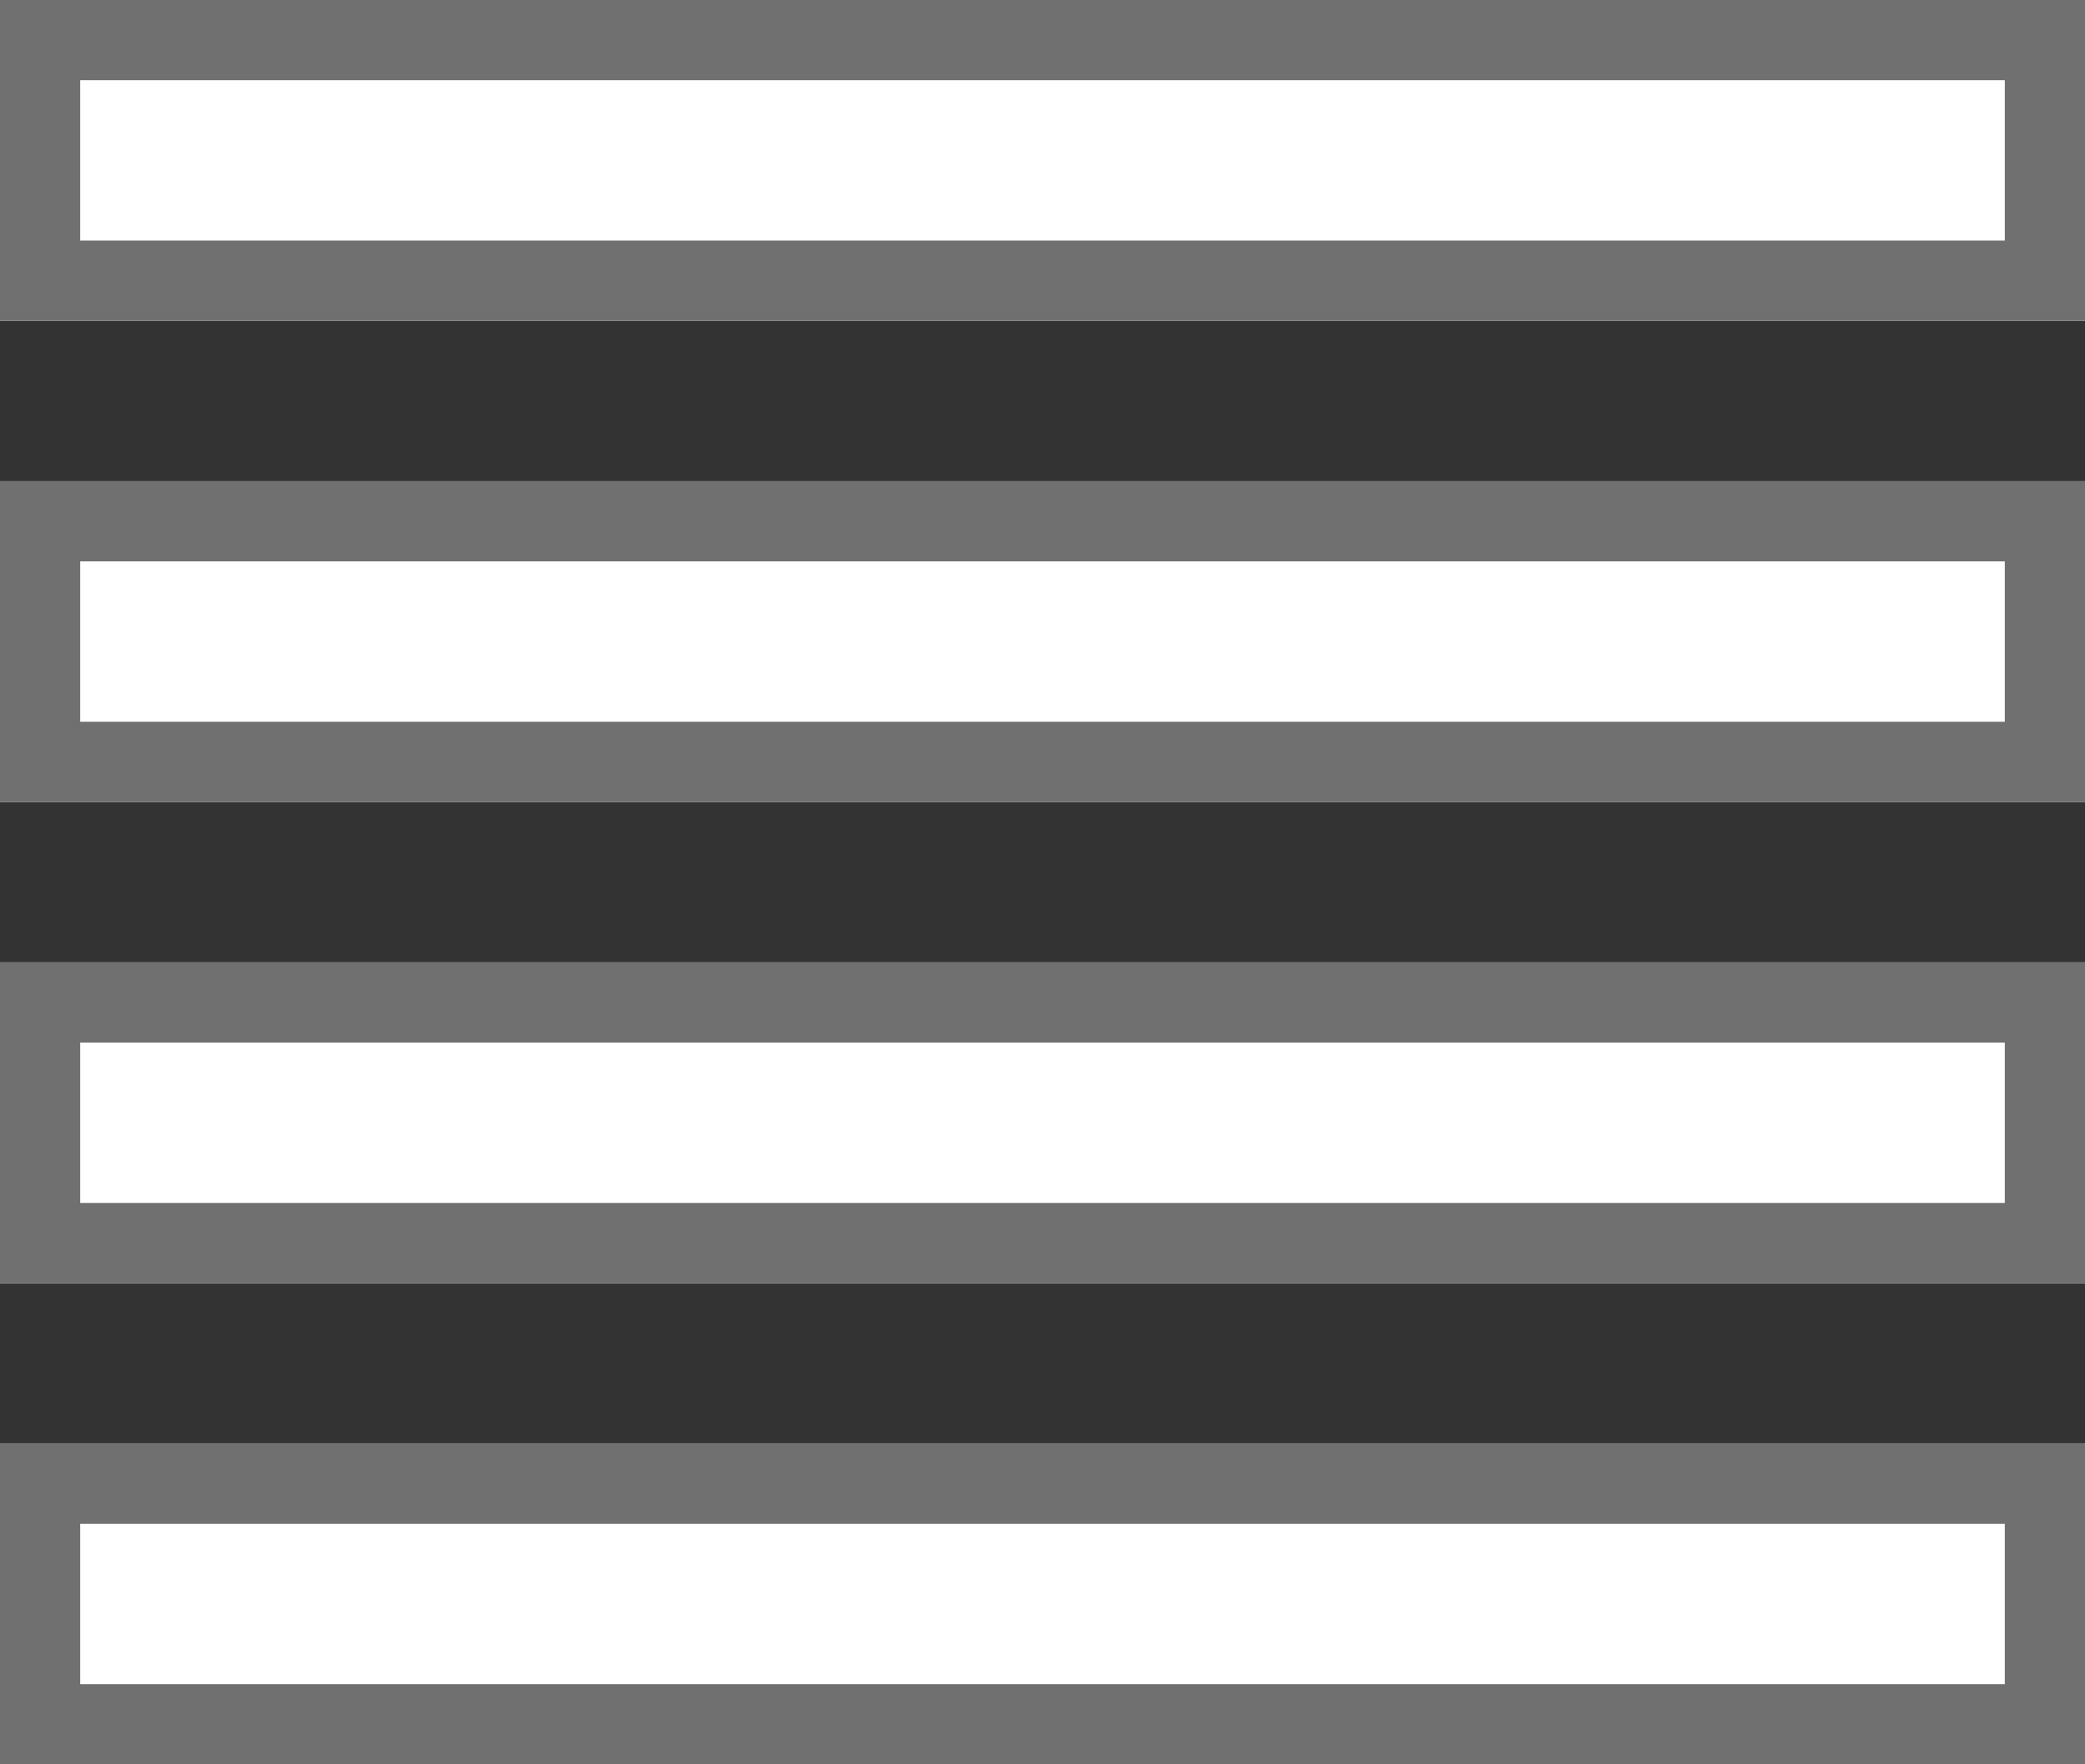 <svg xmlns="http://www.w3.org/2000/svg" width="26" height="22" viewBox="0 0 26 22">
  <rect x="0" y="0" width="26" height="22" fill="#333333" stroke="none"/>
  <g id="Group_5" data-name="Group 5" transform="translate(-357 -8)">
    <g id="Rectangle_12" data-name="Rectangle 12" transform="translate(357 8)" fill="#fff" stroke="#707070" stroke-width="1">
      <rect width="26" height="4" stroke="none"/>
      <rect x="0.5" y="0.5" width="25" height="3" fill="none"/>
    </g>
    <g id="Rectangle_13" data-name="Rectangle 13" transform="translate(357 14)" fill="#fff" stroke="#707070" stroke-width="1">
      <rect width="26" height="4" stroke="none"/>
      <rect x="0.5" y="0.5" width="25" height="3" fill="none"/>
    </g>
    <g id="Rectangle_14" data-name="Rectangle 14" transform="translate(357 20)" fill="#fff" stroke="#707070" stroke-width="1">
      <rect width="26" height="4" stroke="none"/>
      <rect x="0.5" y="0.5" width="25" height="3" fill="none"/>
    </g>
    <g id="Rectangle_15" data-name="Rectangle 15" transform="translate(357 26)" fill="#fff" stroke="#707070" stroke-width="1">
      <rect width="26" height="4" stroke="none"/>
      <rect x="0.5" y="0.5" width="25" height="3" fill="none"/>
    </g>
  </g>
</svg>
